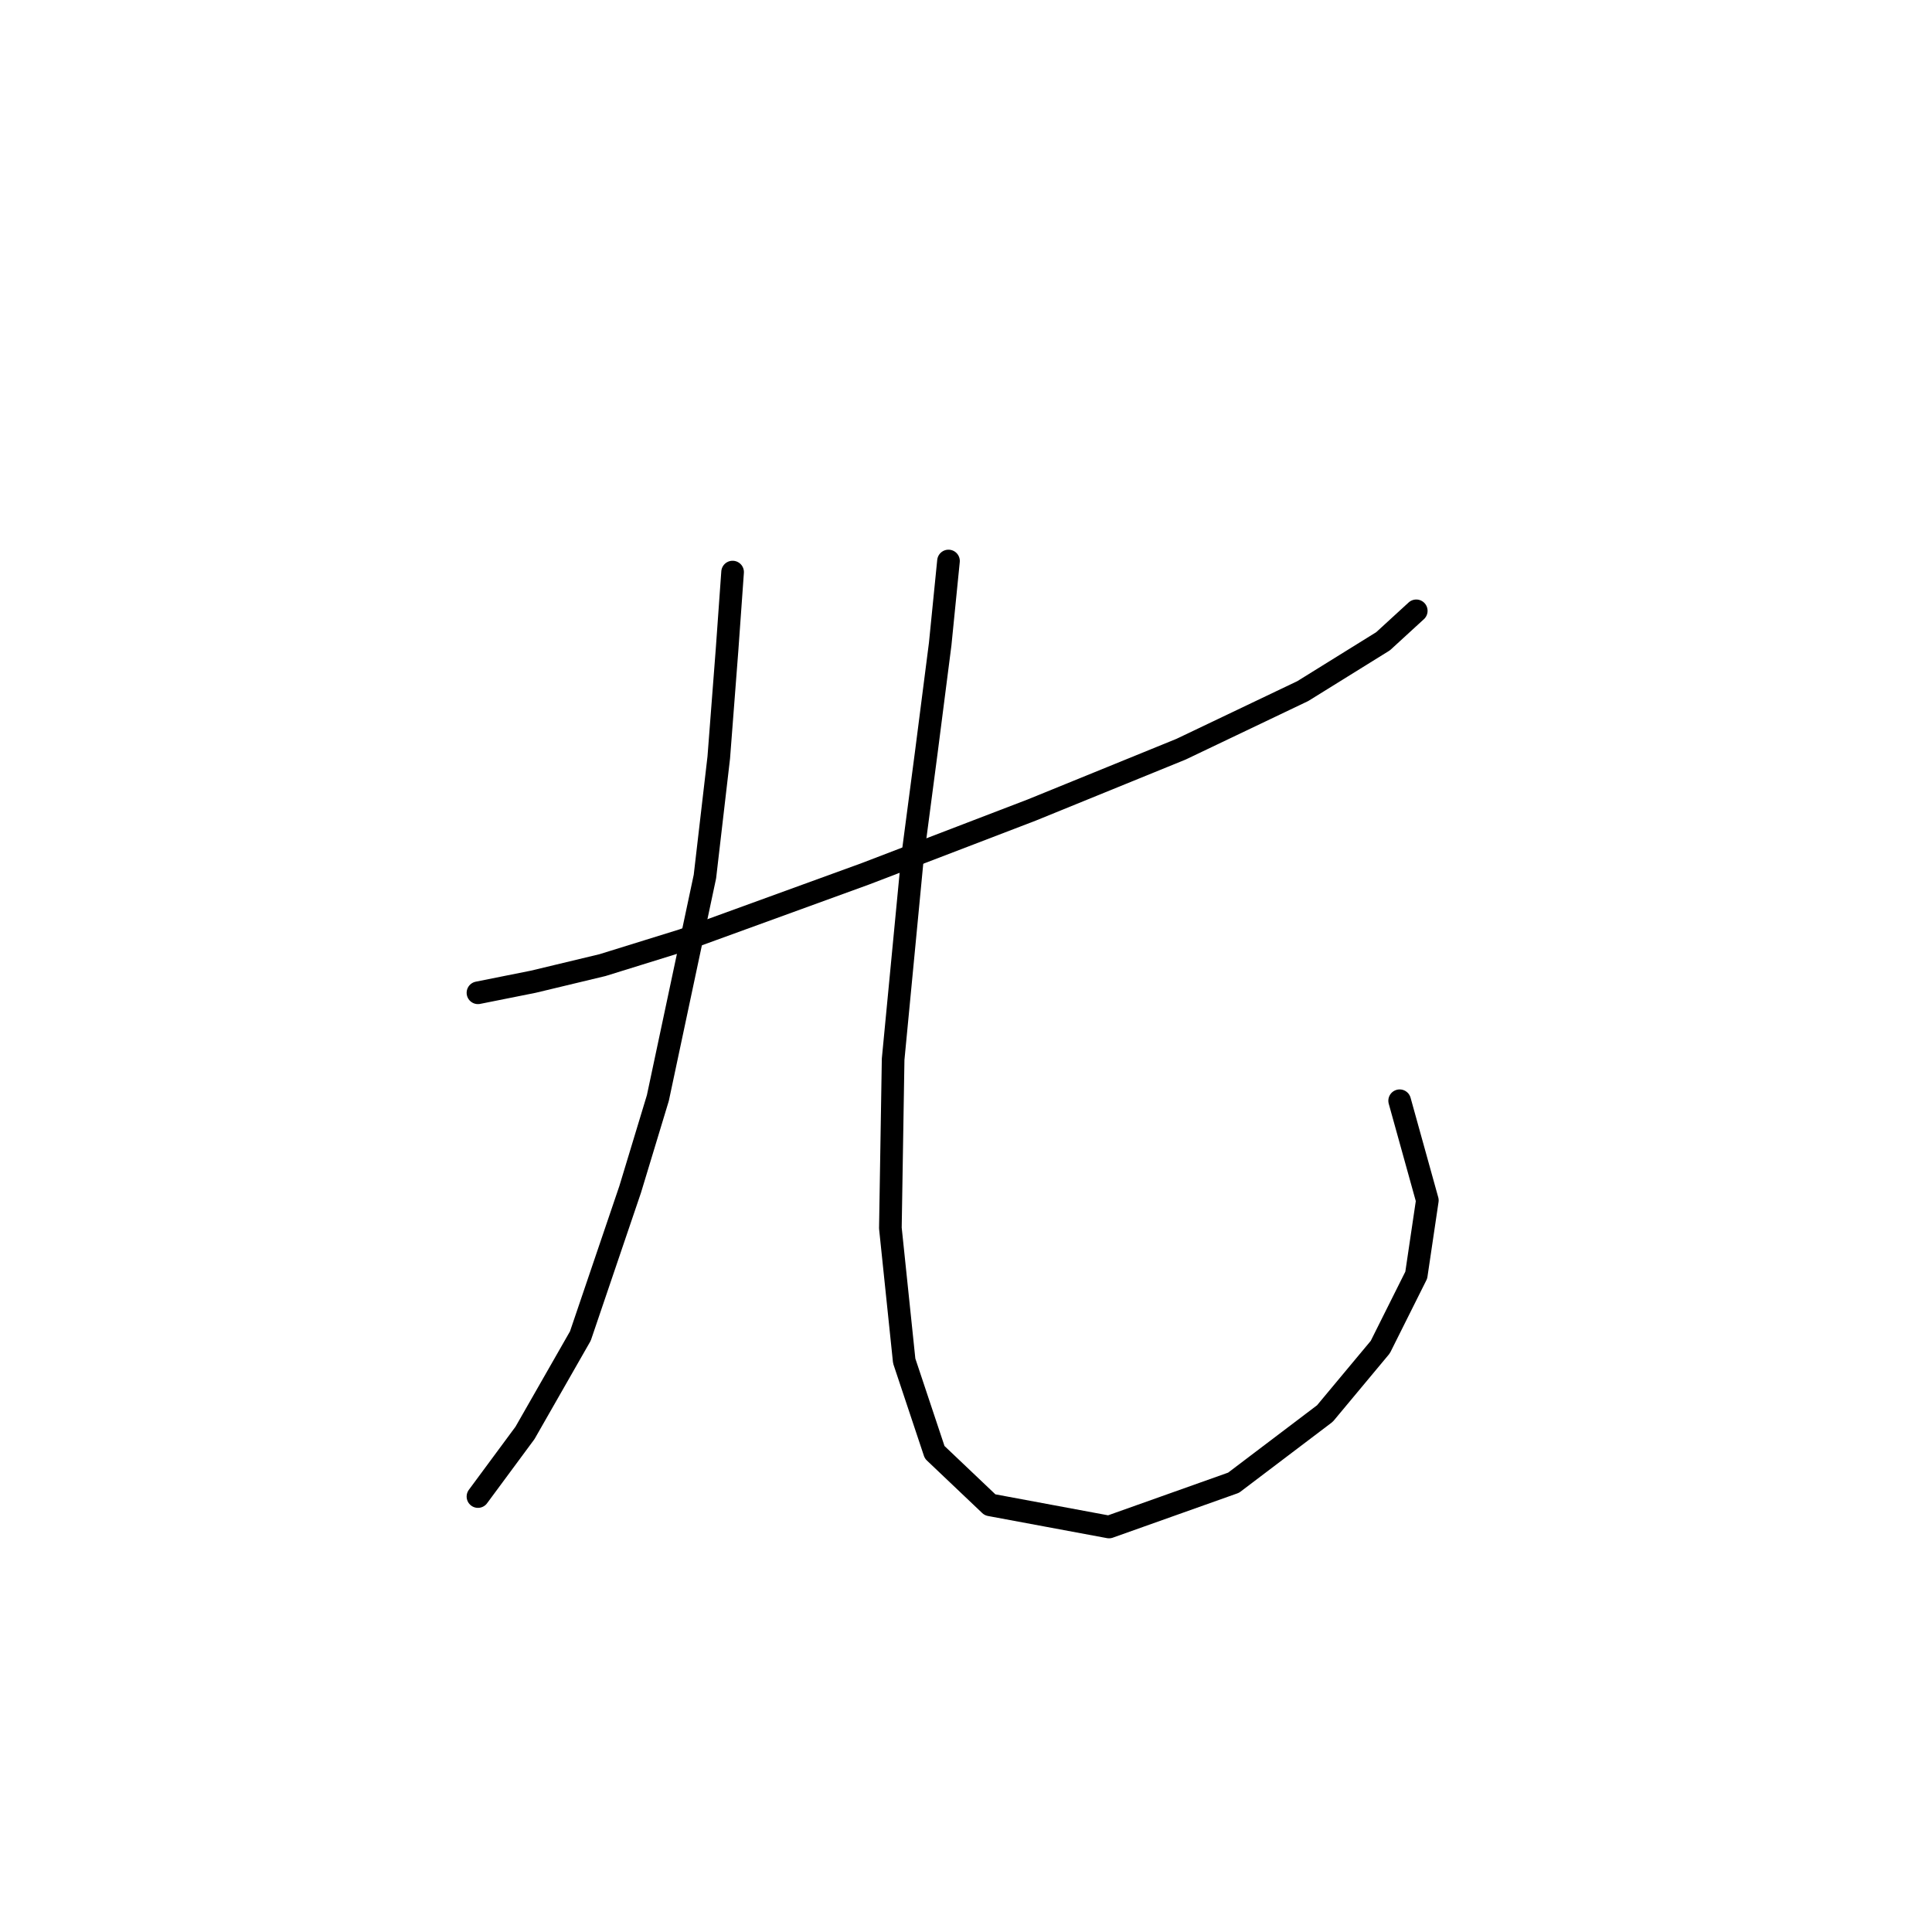 <?xml version="1.0" standalone="no"?>
    <svg width="256" height="256" xmlns="http://www.w3.org/2000/svg" version="1.1">
    <polyline stroke="black" stroke-width="3" stroke-linecap="round" fill="transparent" stroke-linejoin="round" points="63.332 131.55 70.667 130.083 79.836 127.883 90.472 124.582 114.678 115.78 136.683 107.344 156.488 99.276 172.625 91.574 183.261 84.972 187.662 80.938 187.662 80.938 " />
        <polyline stroke="black" stroke-width="3" stroke-linecap="round" fill="transparent" stroke-linejoin="round" points="97.073 75.803 96.34 86.072 95.24 100.376 93.406 116.147 87.171 145.487 83.503 157.59 76.902 177.028 69.567 189.865 63.332 198.3 63.332 198.3 " />
        <polyline stroke="black" stroke-width="3" stroke-linecap="round" fill="transparent" stroke-linejoin="round" points="125.68 74.336 124.58 85.339 122.746 99.642 120.913 113.579 118.345 140.353 117.979 162.725 119.812 180.329 123.847 192.432 131.182 199.4 146.952 202.335 163.456 196.466 175.559 187.297 182.895 178.495 187.662 168.96 189.13 159.057 185.462 145.854 185.462 145.854 " />
        </svg>